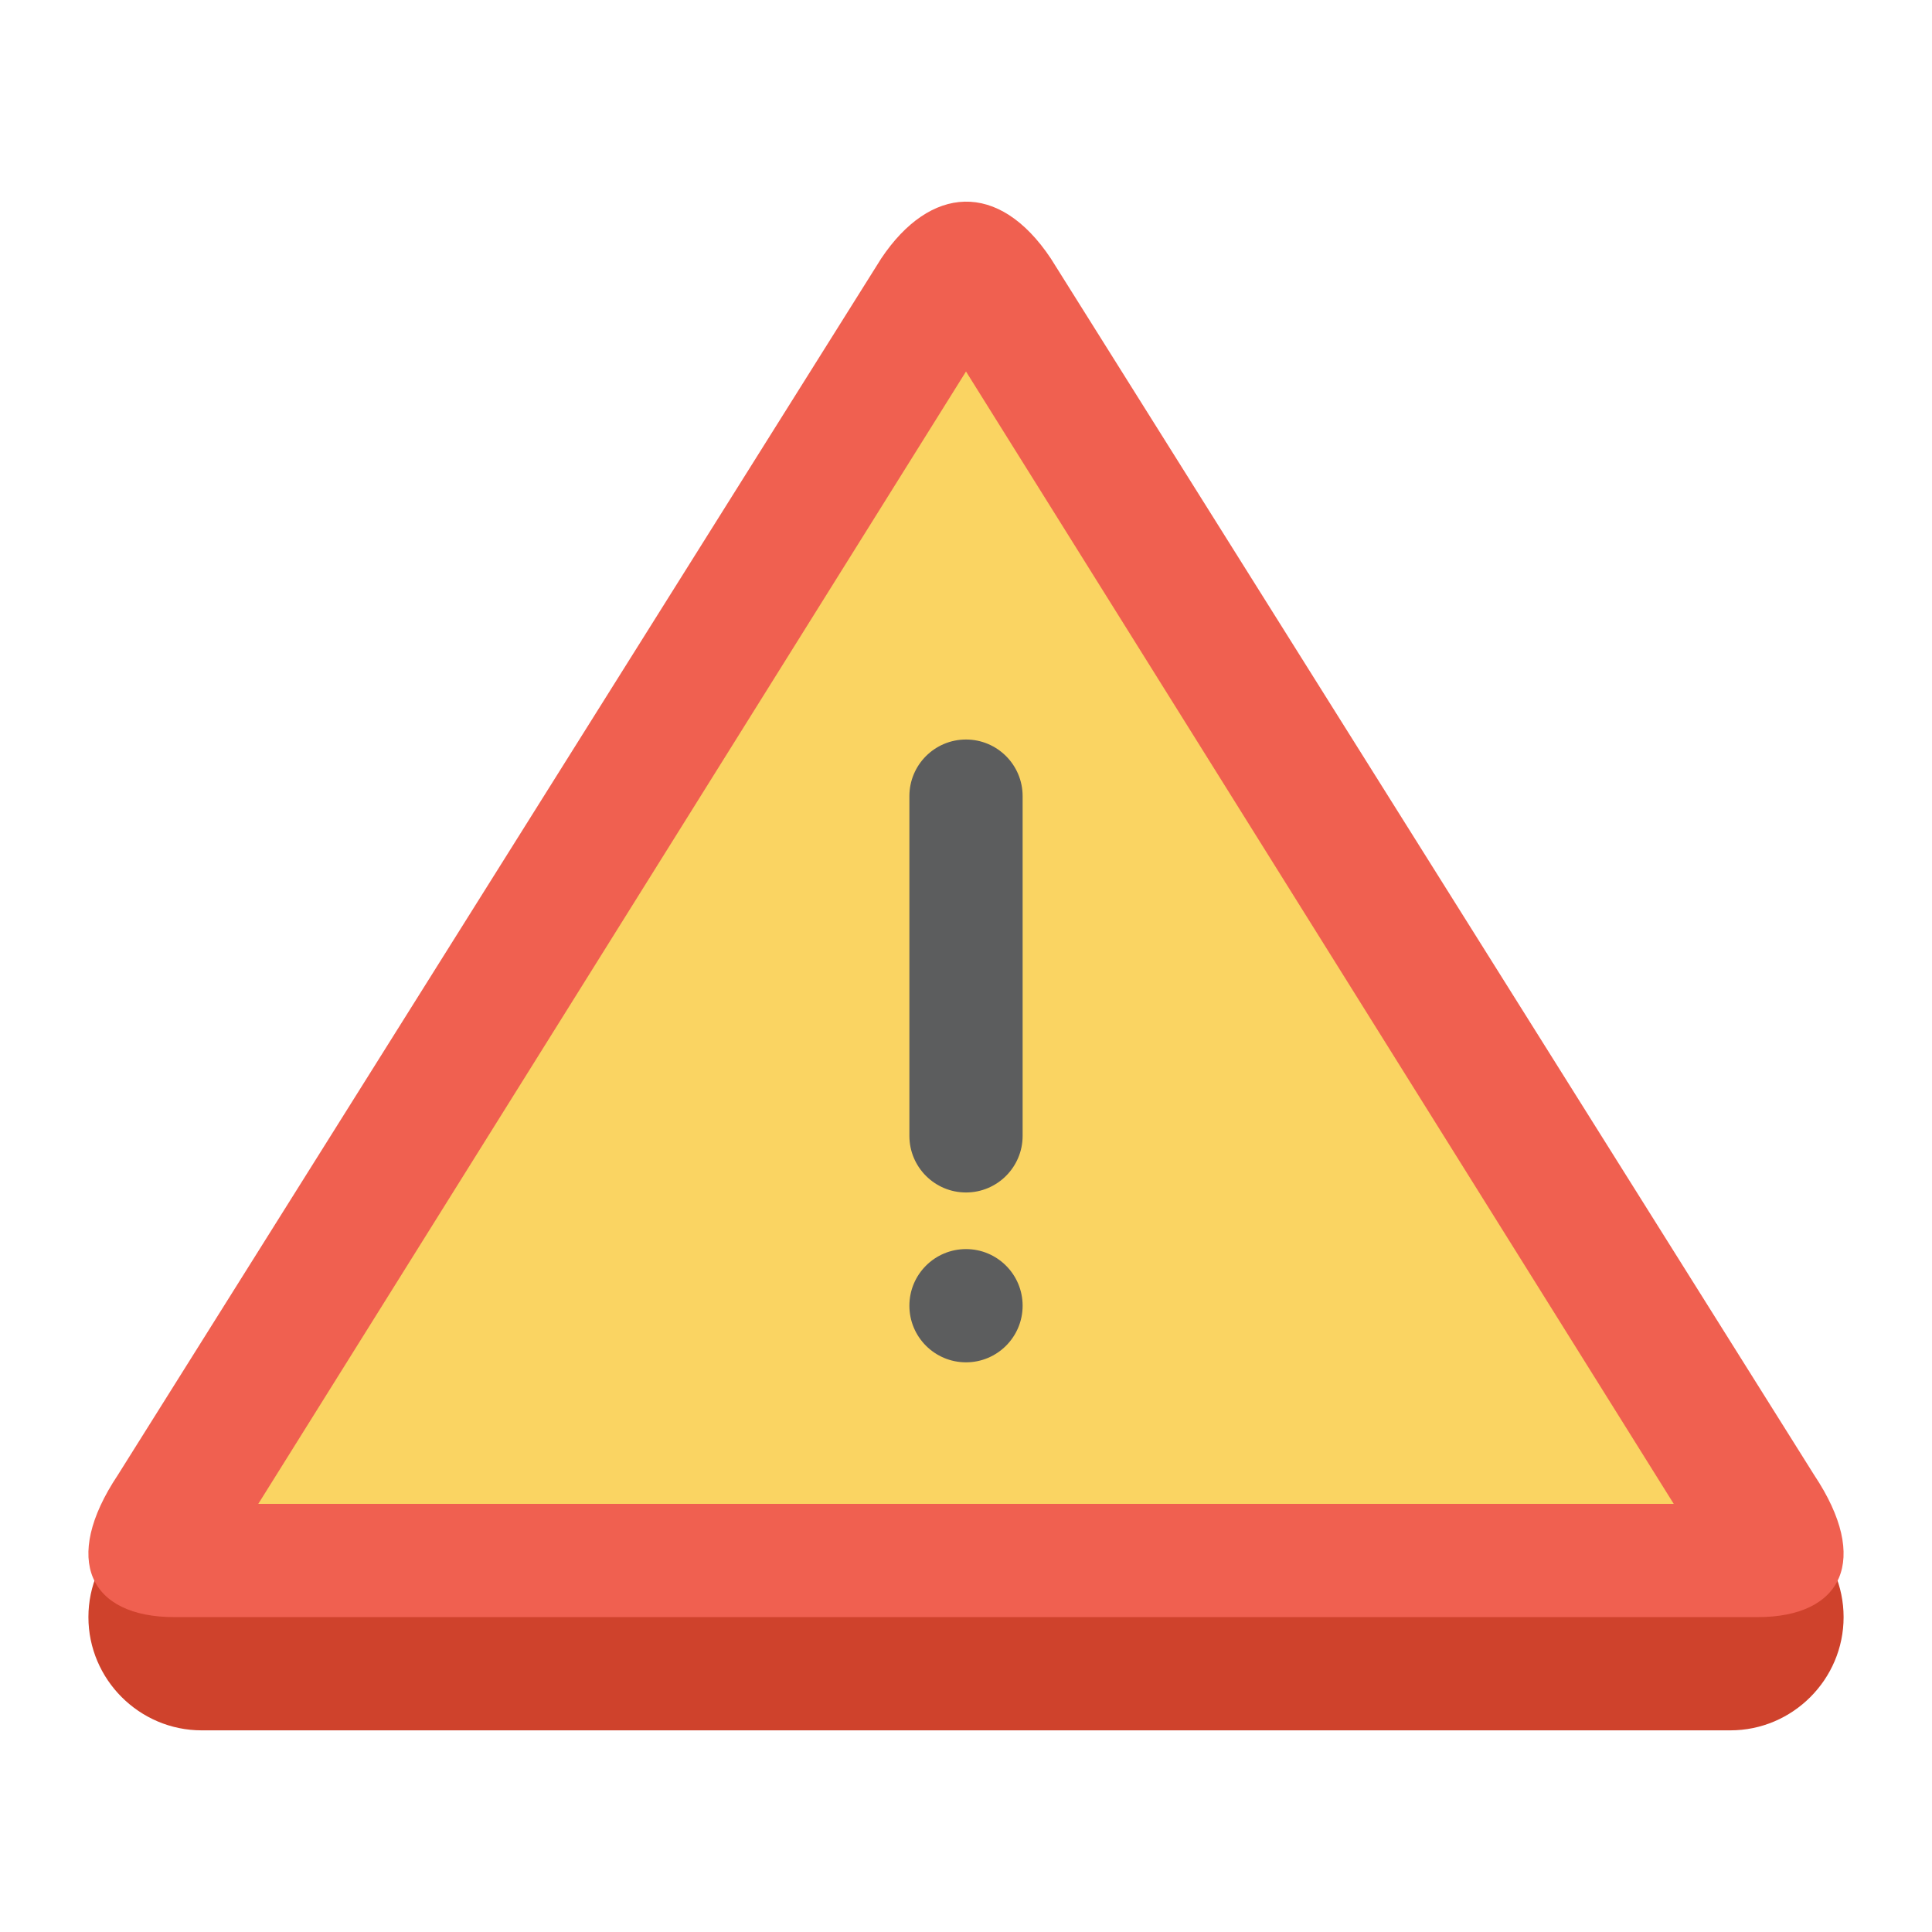 <?xml version="1.0" encoding="UTF-8" standalone="no"?><!DOCTYPE svg PUBLIC "-//W3C//DTD SVG 1.1//EN" "http://www.w3.org/Graphics/SVG/1.1/DTD/svg11.dtd"><svg width="100%" height="100%" viewBox="0 0 540 540" version="1.1" xmlns="http://www.w3.org/2000/svg" xmlns:xlink="http://www.w3.org/1999/xlink" xml:space="preserve" xmlns:serif="http://www.serif.com/" style="fill-rule:evenodd;clip-rule:evenodd;stroke-linejoin:round;stroke-miterlimit:2;"><rect id="Warning" x="0" y="0" width="540" height="540" style="fill:none;"/><g id="Warning1" serif:id="Warning"><g id="warning"><path d="M515.292,451.989c-0,17.407 -14.243,31.65 -31.65,31.65l-427.28,-0c-17.415,-0 -31.65,-14.243 -31.65,-31.65c0,-17.408 14.235,-31.651 31.65,-31.651l427.28,0c17.407,0 31.65,14.243 31.65,31.651Z" style="fill:#cf422c;fill-rule:nonzero;"/><path d="M246.296,72.256c13.618,-20.399 32.79,-21.973 47.42,0l213.355,340.019c15.801,23.714 7.897,39.714 -15.81,39.714l-442.526,-0c-23.706,-0 -31.611,-16 -15.802,-39.714l213.363,-340.019Z" style="fill:#f06050;fill-rule:nonzero;"/><path d="M270.002,103.835l-197.814,316.503l395.628,0l-197.814,-316.503Z" style="fill:#fad462;fill-rule:nonzero;"/><path d="M270.002,333.3c-8.743,-0 -15.825,-7.09 -15.825,-15.825l-0,-94.951c-0,-8.736 7.082,-15.825 15.825,-15.825c8.736,-0 15.825,7.089 15.825,15.825l0,94.951c0,8.735 -7.089,15.825 -15.825,15.825Z" style="fill:#5c5d5e;fill-rule:nonzero;"/><path d="M285.827,364.95c0,8.736 -7.089,15.825 -15.825,15.825c-8.743,0 -15.825,-7.089 -15.825,-15.825c-0,-8.735 7.082,-15.825 15.825,-15.825c8.736,0 15.825,7.09 15.825,15.825Z" style="fill:#5c5d5e;fill-rule:nonzero;"/></g></g></svg>